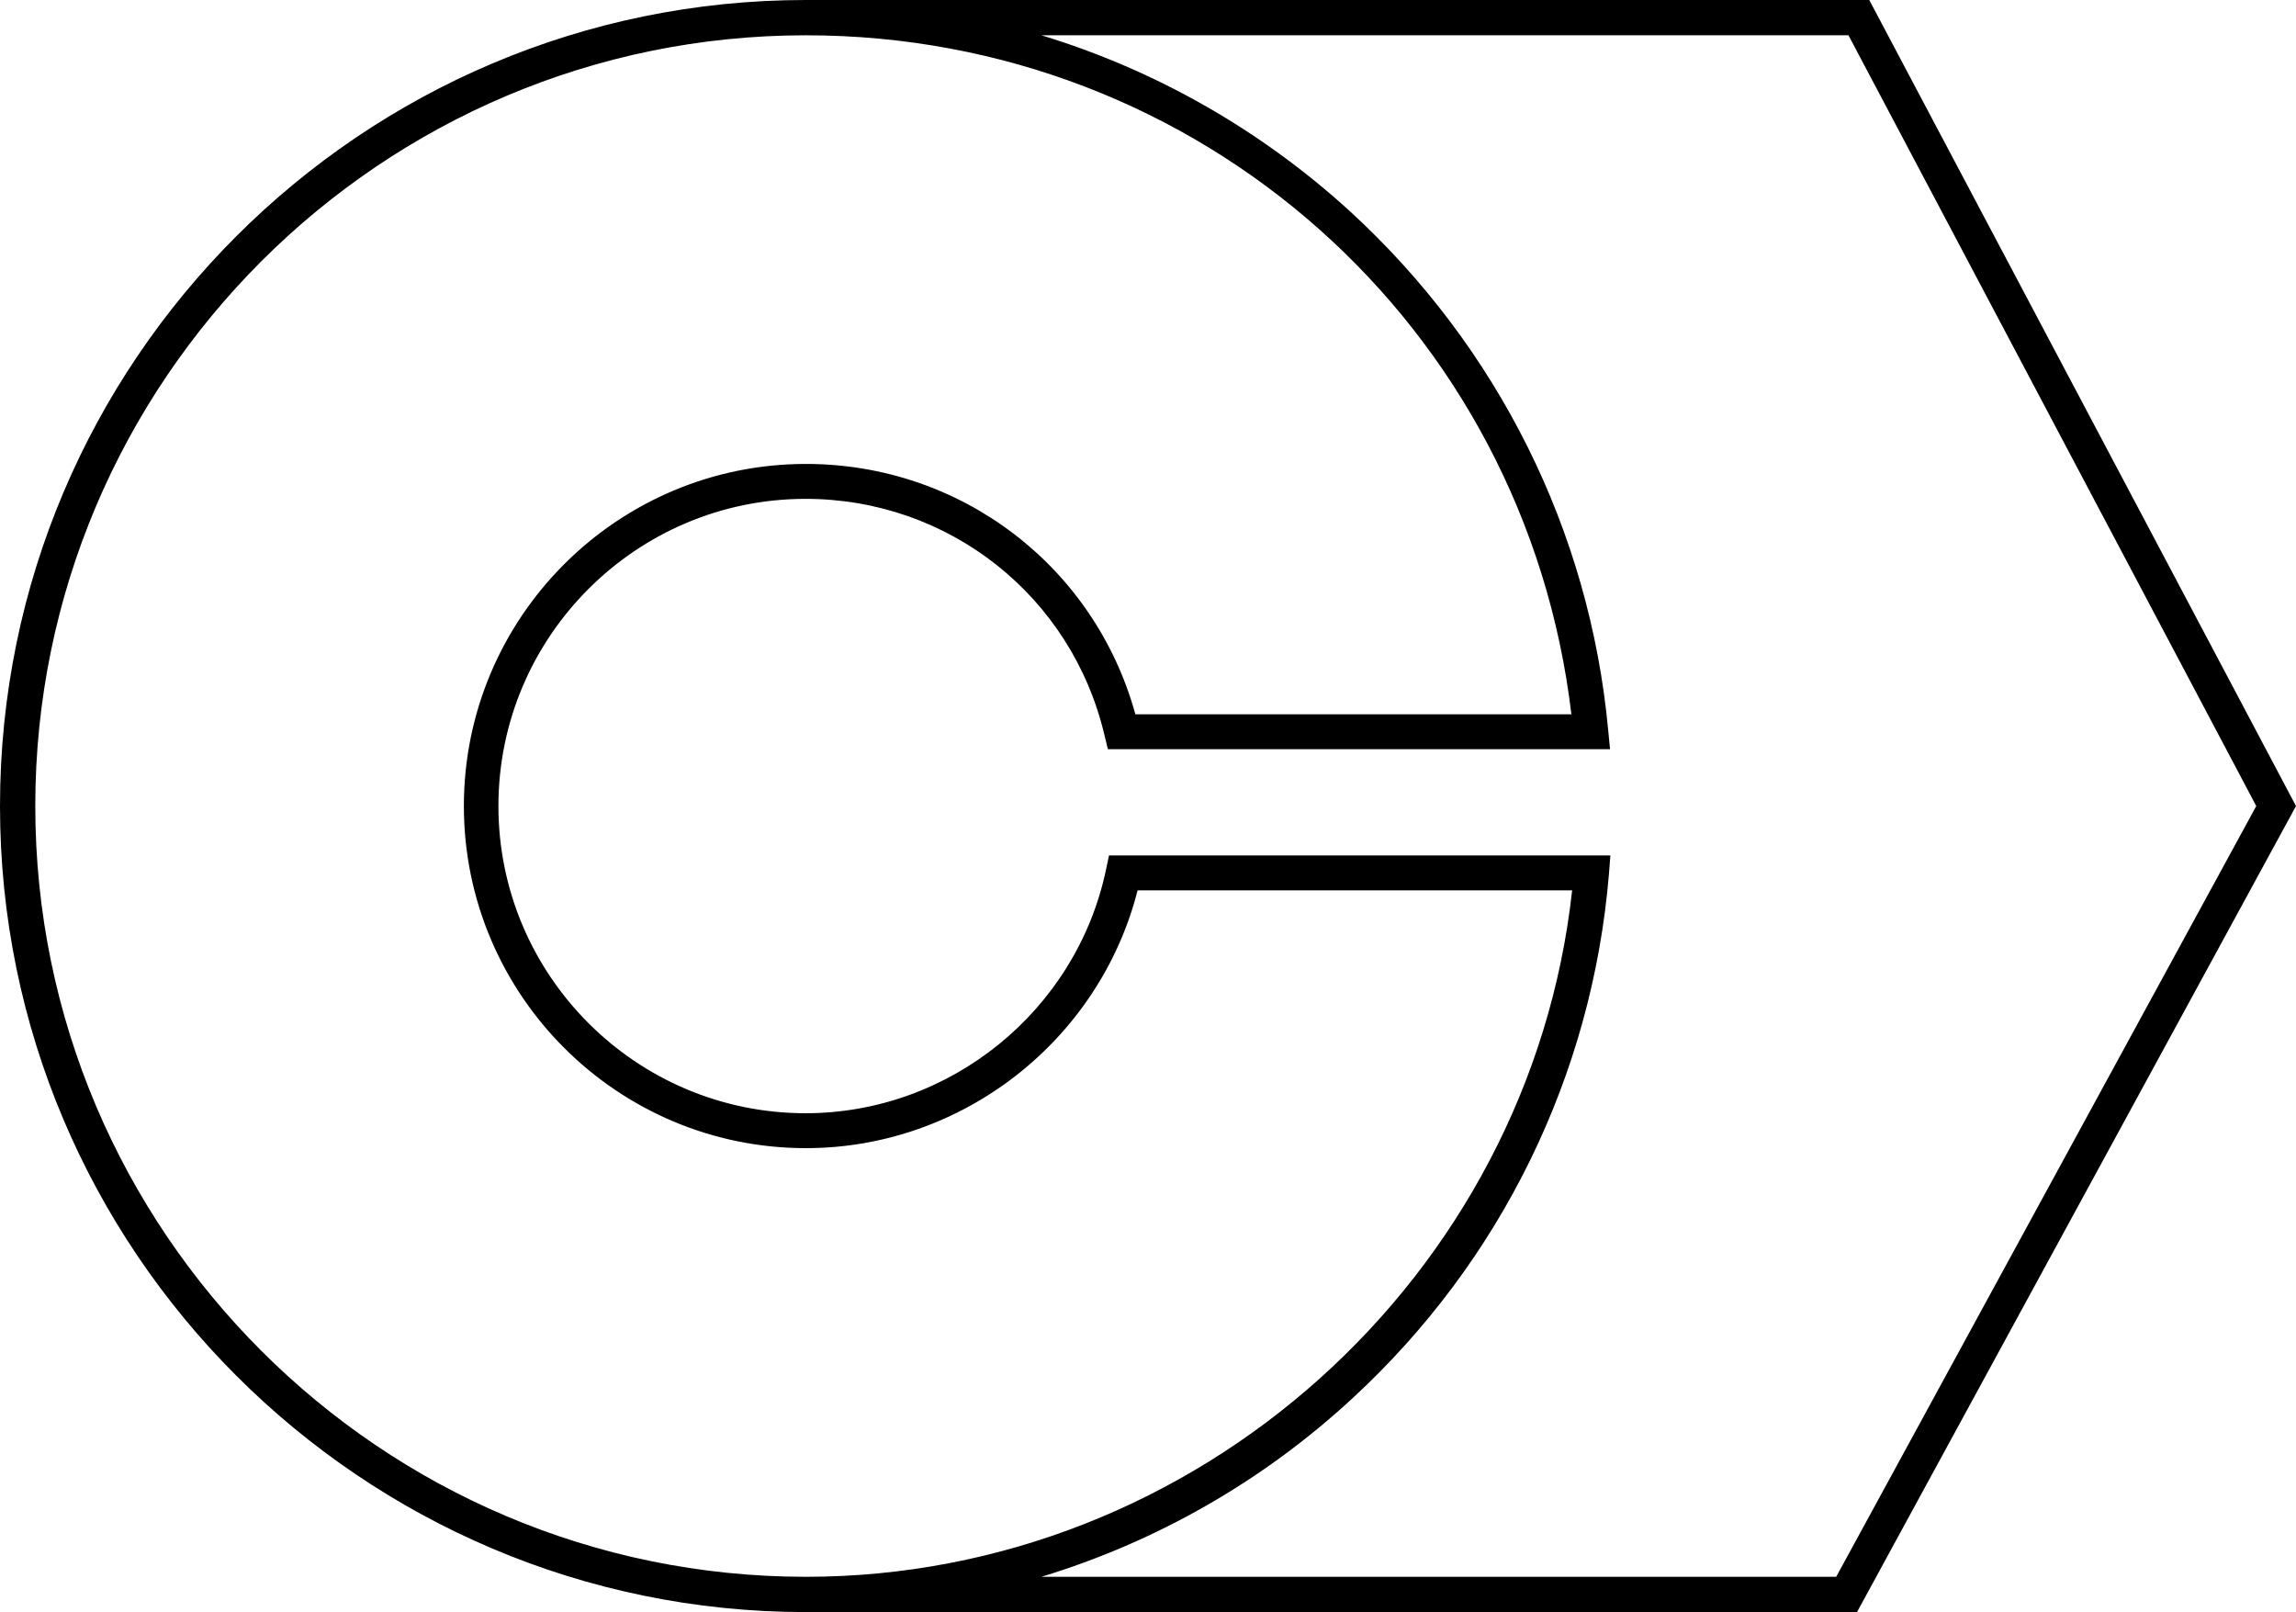<svg xmlns="http://www.w3.org/2000/svg" width="618.2" viewBox="0 0 618.2 434" height="434" xml:space="preserve" style="enable-background:new 0 0 618.2 434"><path d="M503.3 0H217C97.3 0 0 97.3 0 217c0 119.6 97.3 217 217 217h283l118.2-217L503.3 0zM9.5 217C9.5 102.6 102.6 9.5 217 9.5c106 0 193.7 78.2 206.1 182.8H305.7c-11-39.9-47-67.4-88.7-67.4-50.8 0-92.1 41.3-92.1 92.1s41.3 92.1 92.1 92.1c42.1 0 79-29 89.3-69.4h117c-11.4 104-101 184.8-206.3 184.8C102.6 424.5 9.5 331.4 9.5 217zm484.9 207.5h-214c30.9-9.4 59.6-25.7 83.8-48.1 40-36.9 64.5-87 69-141l.4-5.1h-135l-.8 3.8c-8 38-42 65.6-80.9 65.6-45.6 0-82.7-37.1-82.7-82.7s37.1-82.7 82.7-82.7c38.6 0 71.7 26.2 80.5 63.7l.9 3.7h135.2l-.5-5.2c-5-53.6-29.7-103.1-69.5-139.6-24.1-22-52.5-38.1-83.1-47.4h217.3L607.5 217 494.4 424.5z"></path></svg>